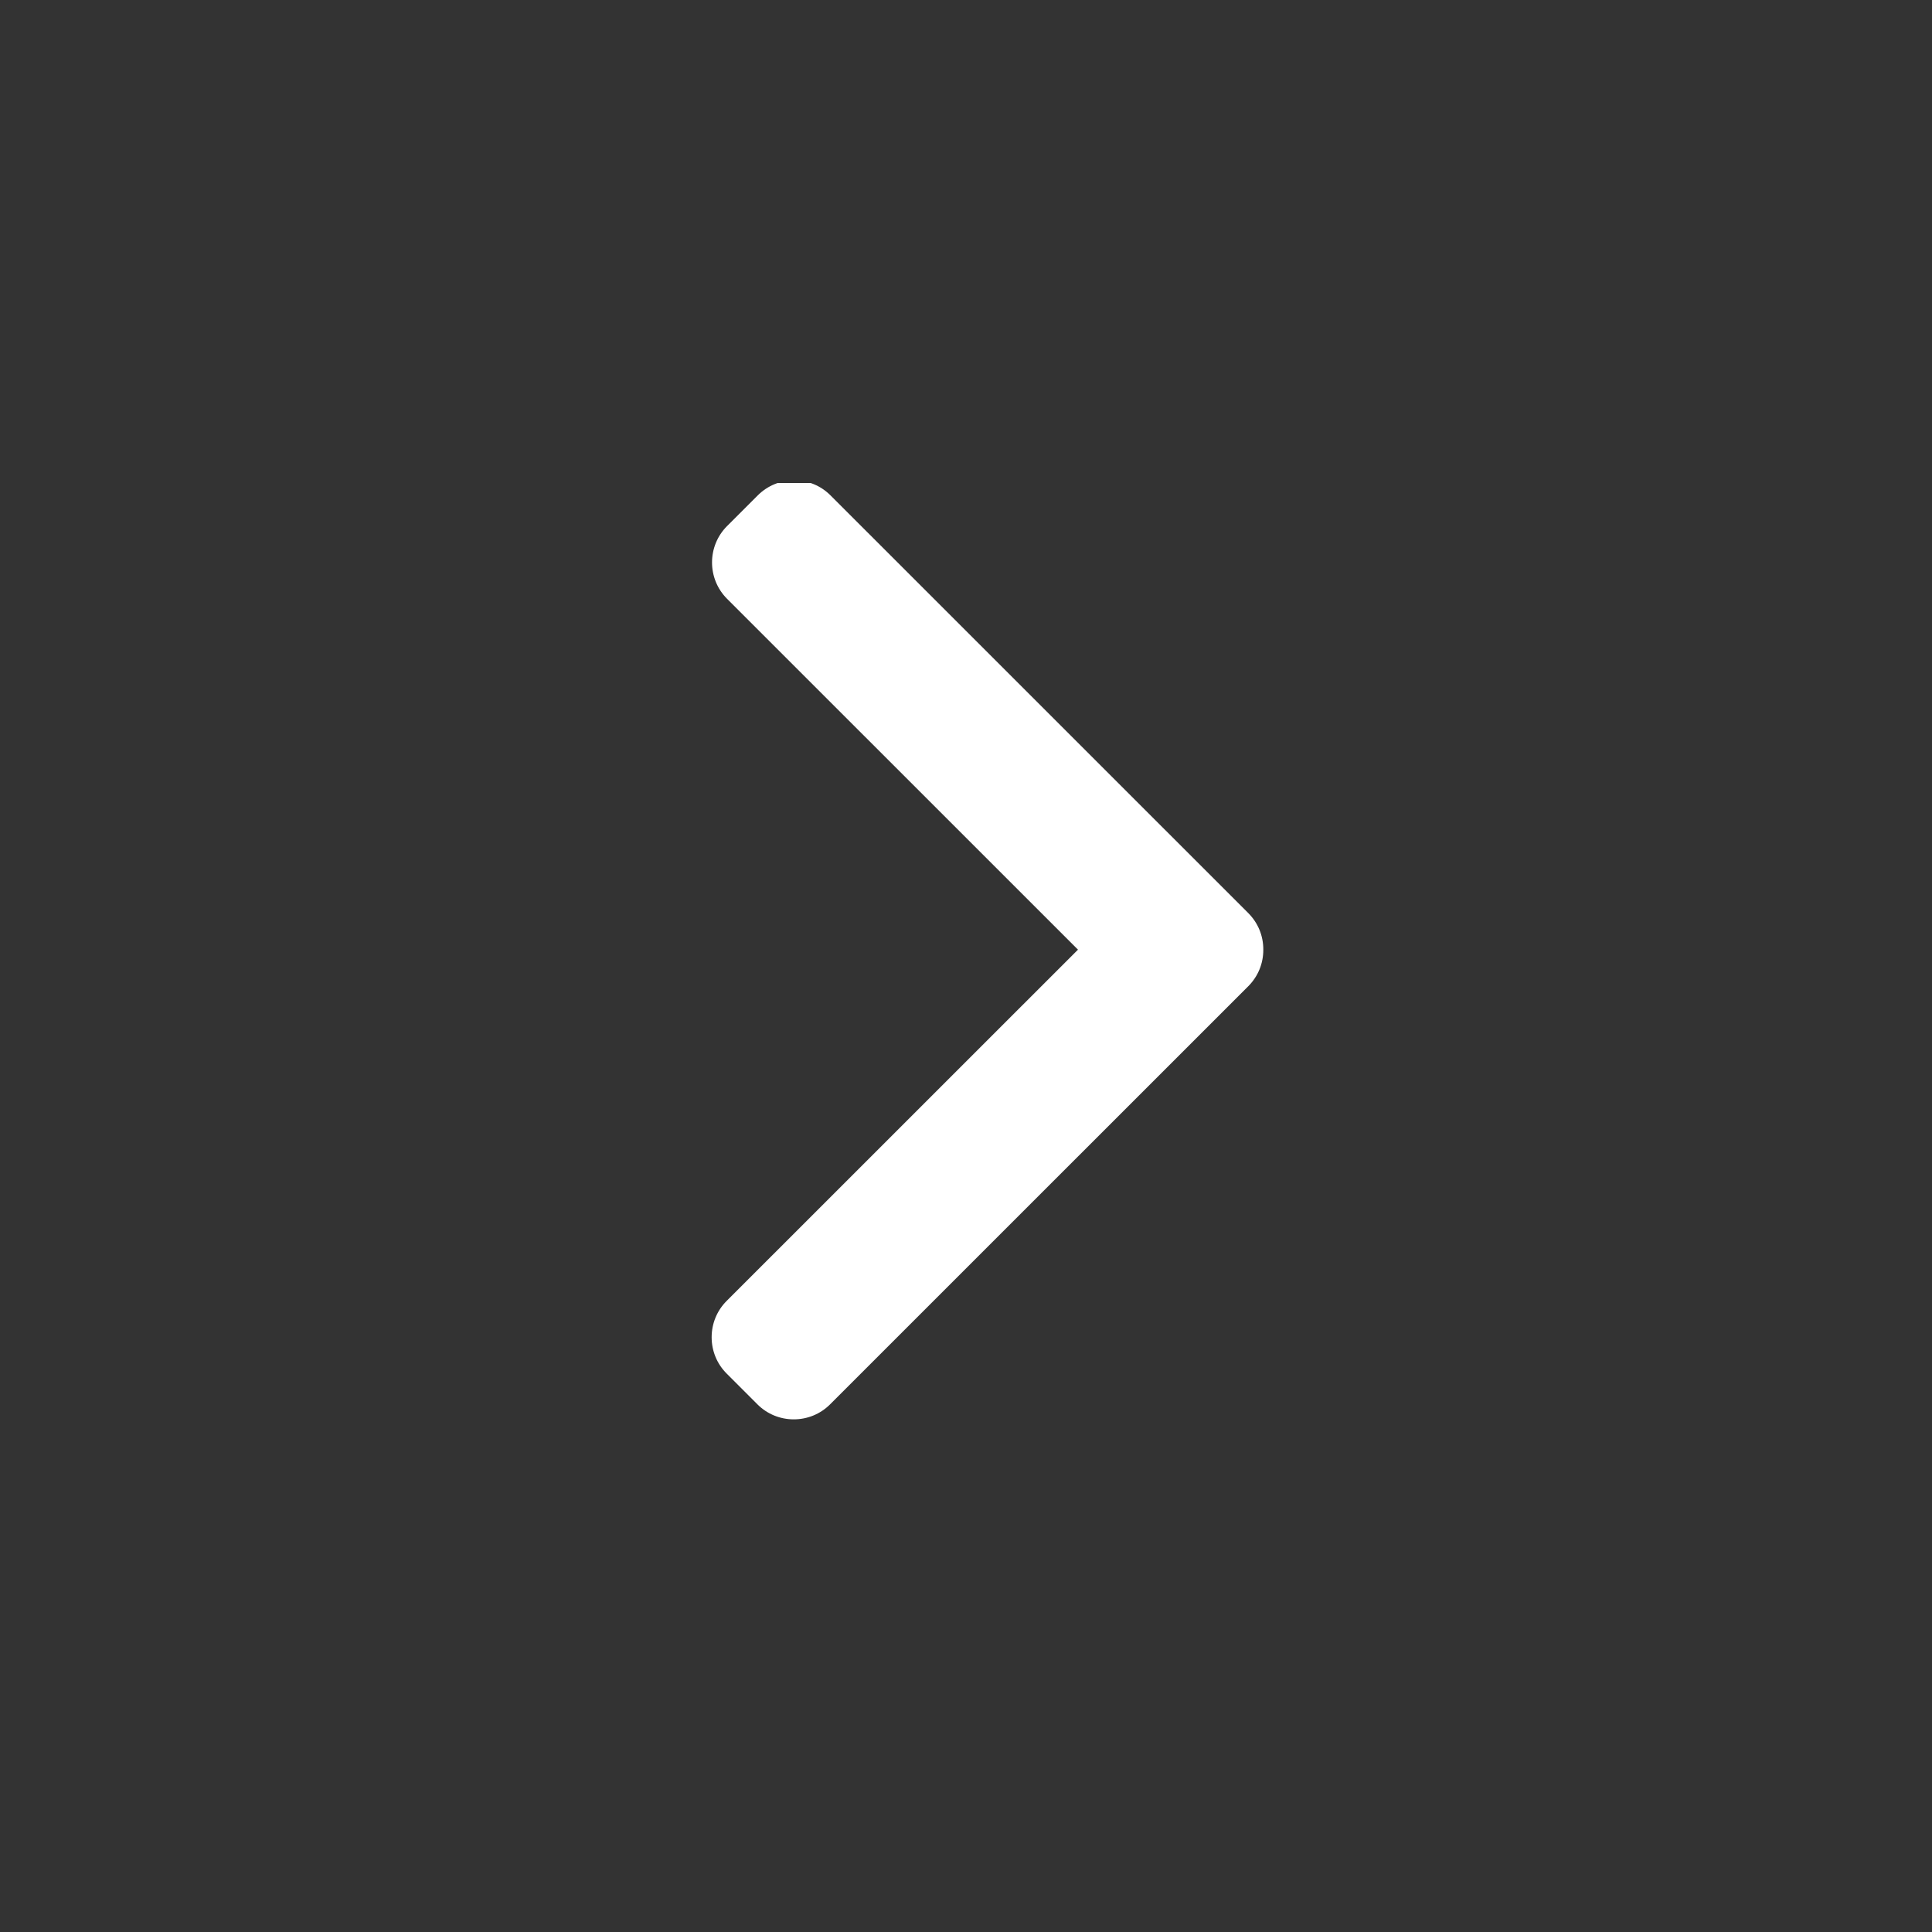 <svg width="26" height="26" viewBox="0 0 26 26" fill="none" xmlns="http://www.w3.org/2000/svg">
<rect x="0" y="0" width="26" height="26" fill="#333333" stroke="none"/>
<g clip-path="url(#clip0)">
<path d="M16.8 12.289L11.176 6.666C11.046 6.536 10.873 6.464 10.687 6.464C10.502 6.464 10.329 6.536 10.198 6.666L9.784 7.08C9.515 7.35 9.515 7.788 9.784 8.058L14.507 12.78L9.779 17.507C9.649 17.637 9.577 17.811 9.577 17.996C9.577 18.181 9.649 18.355 9.779 18.485L10.193 18.899C10.323 19.029 10.497 19.101 10.682 19.101C10.867 19.101 11.041 19.029 11.171 18.899L16.8 13.271C16.93 13.14 17.002 12.966 17.001 12.78C17.002 12.594 16.93 12.42 16.8 12.289Z" fill="white"/>
</g>
<defs>
<clipPath id="clip0">
<rect width="9.75" height="13" fill="white" transform="translate(7.582 6.5)"/>
</clipPath>
</defs>
</svg>

